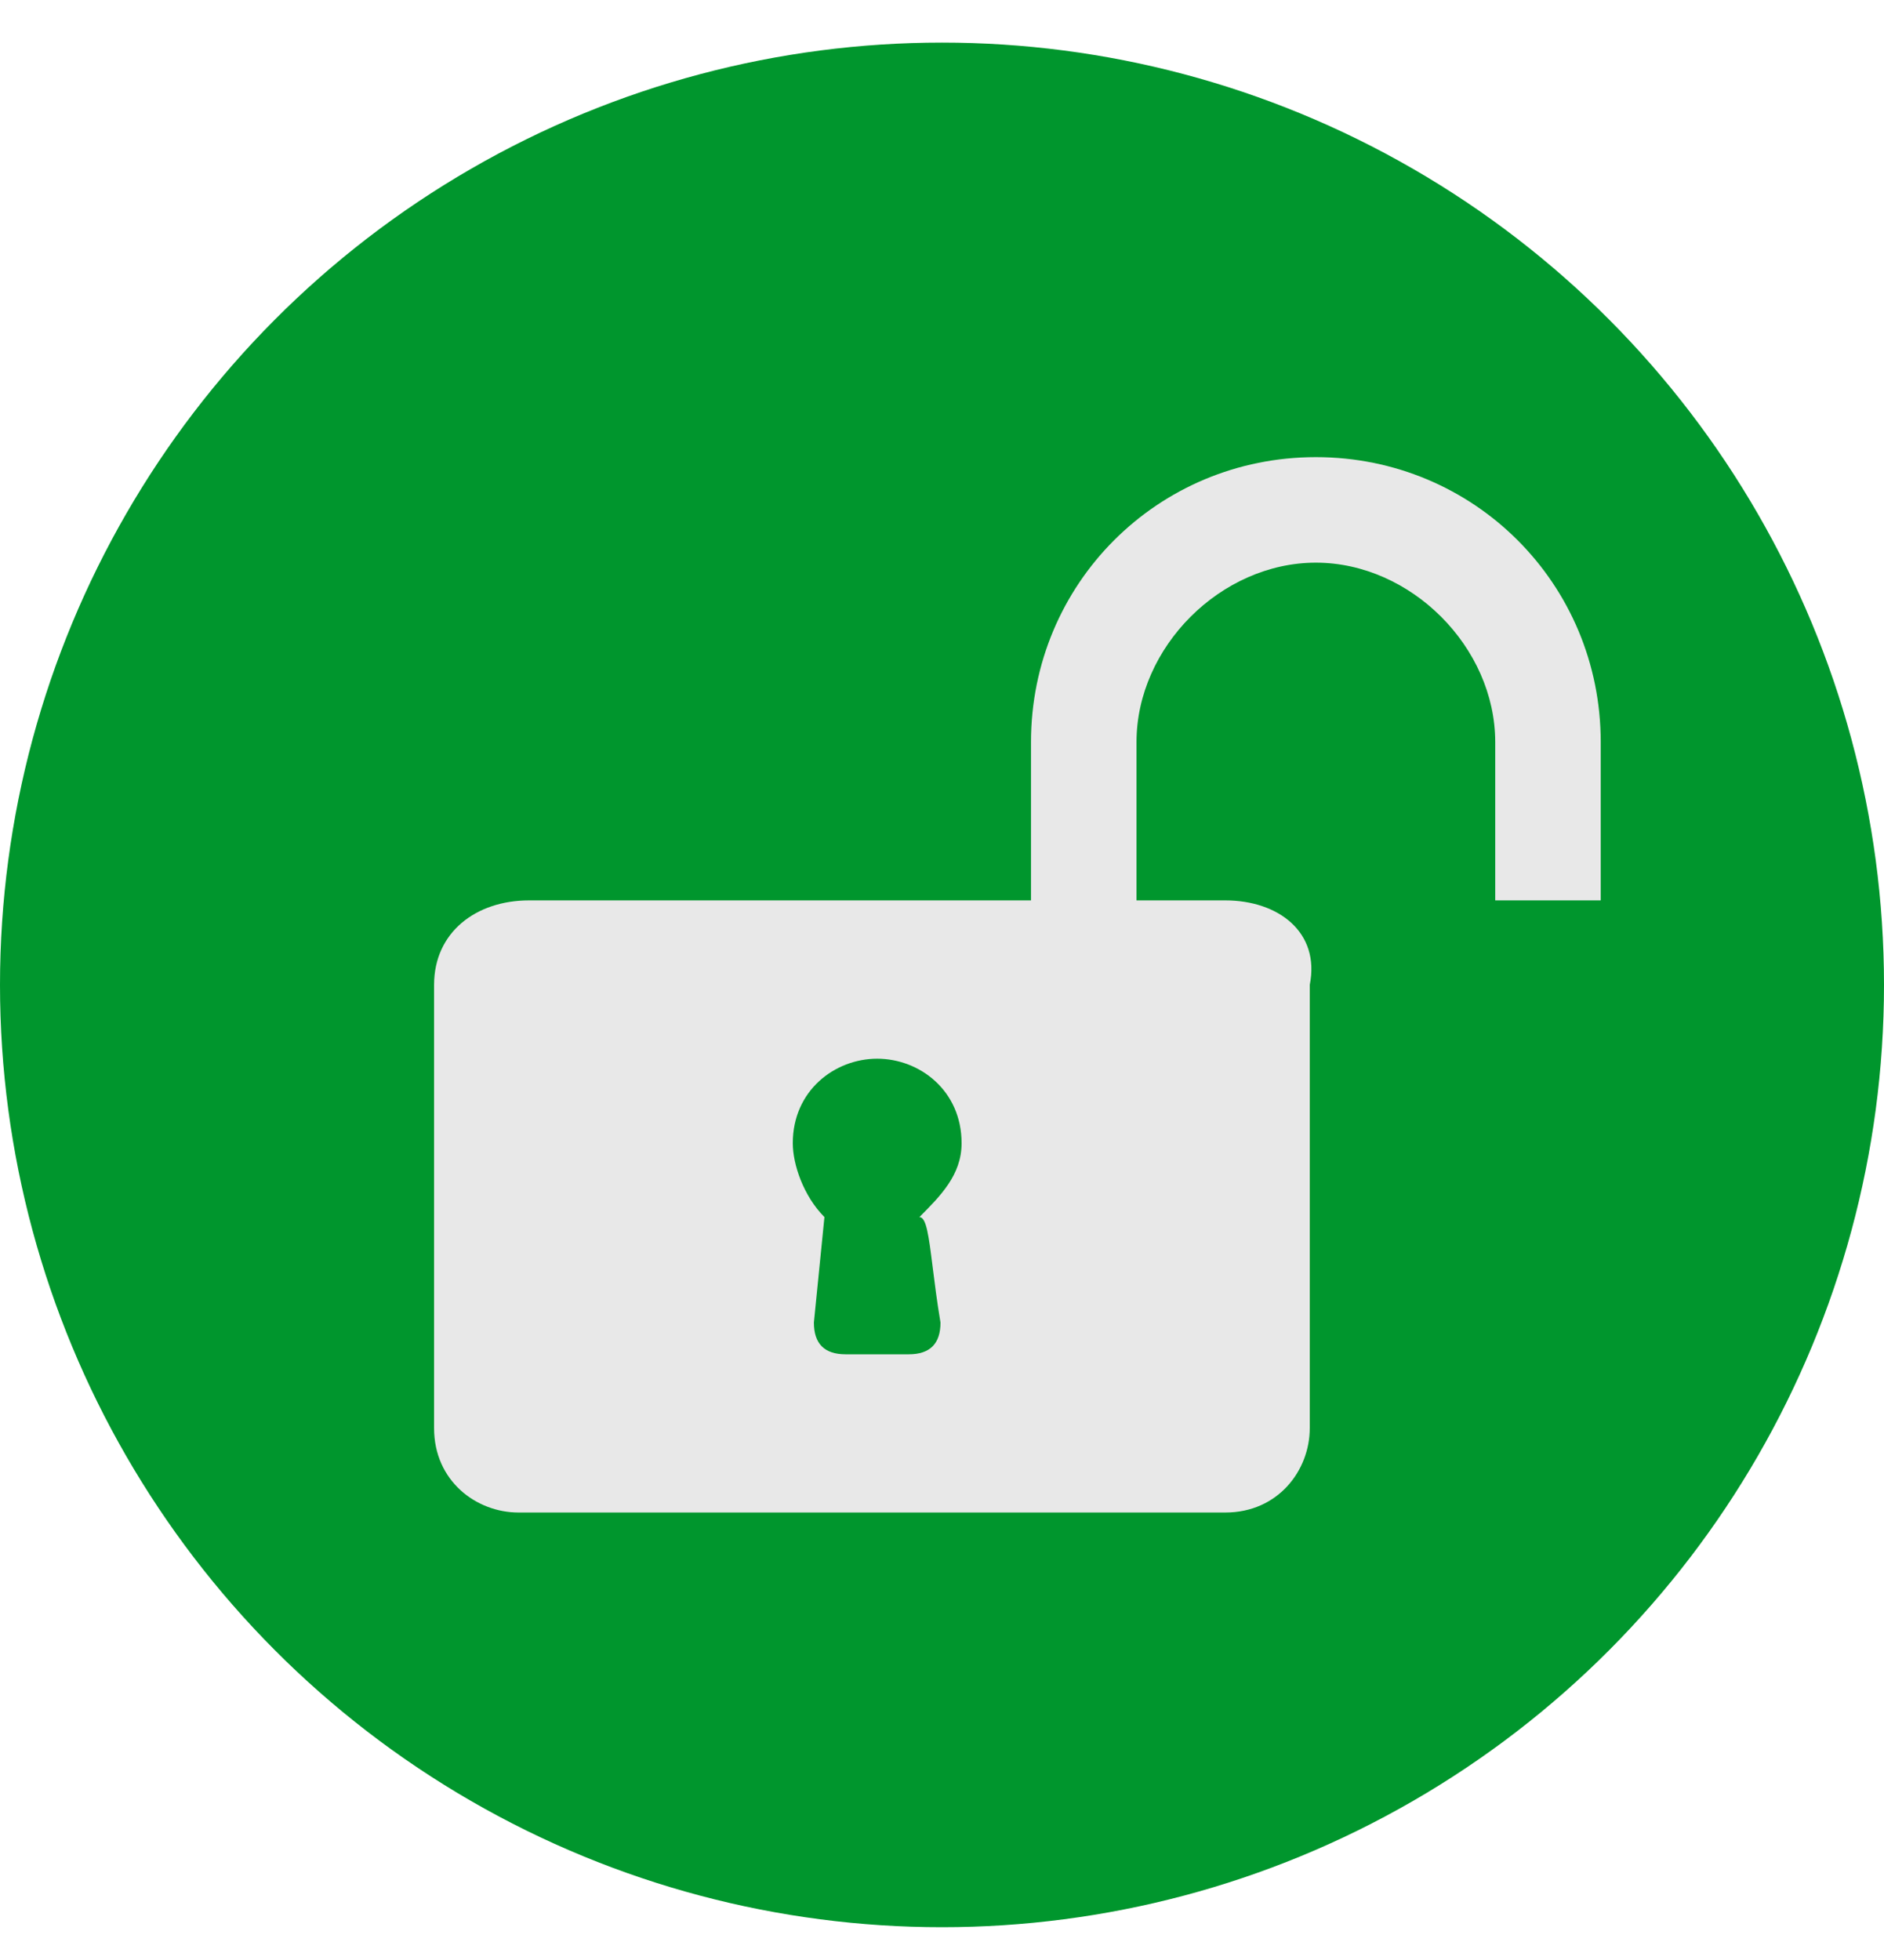 <svg width="25" height="26" viewBox="0 0 25 26" fill="none" xmlns="http://www.w3.org/2000/svg">
<circle cx="12.5" cy="13.065" r="12.5" fill="#00962D"/>
<path fill-rule="evenodd" clip-rule="evenodd" d="M13.681 11.944V9.844C13.681 7.744 15.361 6.064 17.461 6.064C19.561 6.064 21.241 7.744 21.241 9.844V11.944H19.841V9.844C19.841 8.584 18.721 7.464 17.461 7.464C16.201 7.464 15.081 8.584 15.081 9.844V11.944H13.681ZM7.02 11.944H16.26C16.96 11.944 17.52 12.364 17.38 13.065V18.945C17.38 19.505 16.96 20.064 16.26 20.064H6.88C6.32 20.064 5.76 19.645 5.76 18.945V13.065C5.76 12.364 6.32 11.944 7.02 11.944ZM12.06 17.965C12.34 17.965 12.48 17.825 12.48 17.544C12.433 17.265 12.402 17.016 12.376 16.808C12.324 16.393 12.293 16.145 12.2 16.145C12.48 15.864 12.76 15.585 12.76 15.165C12.76 14.464 12.2 14.044 11.64 14.044C11.08 14.044 10.52 14.464 10.52 15.165C10.52 15.444 10.66 15.864 10.94 16.145L10.8 17.544C10.8 17.825 10.94 17.965 11.22 17.965H12.06Z" fill="#E8E8E8"/>
</svg>
